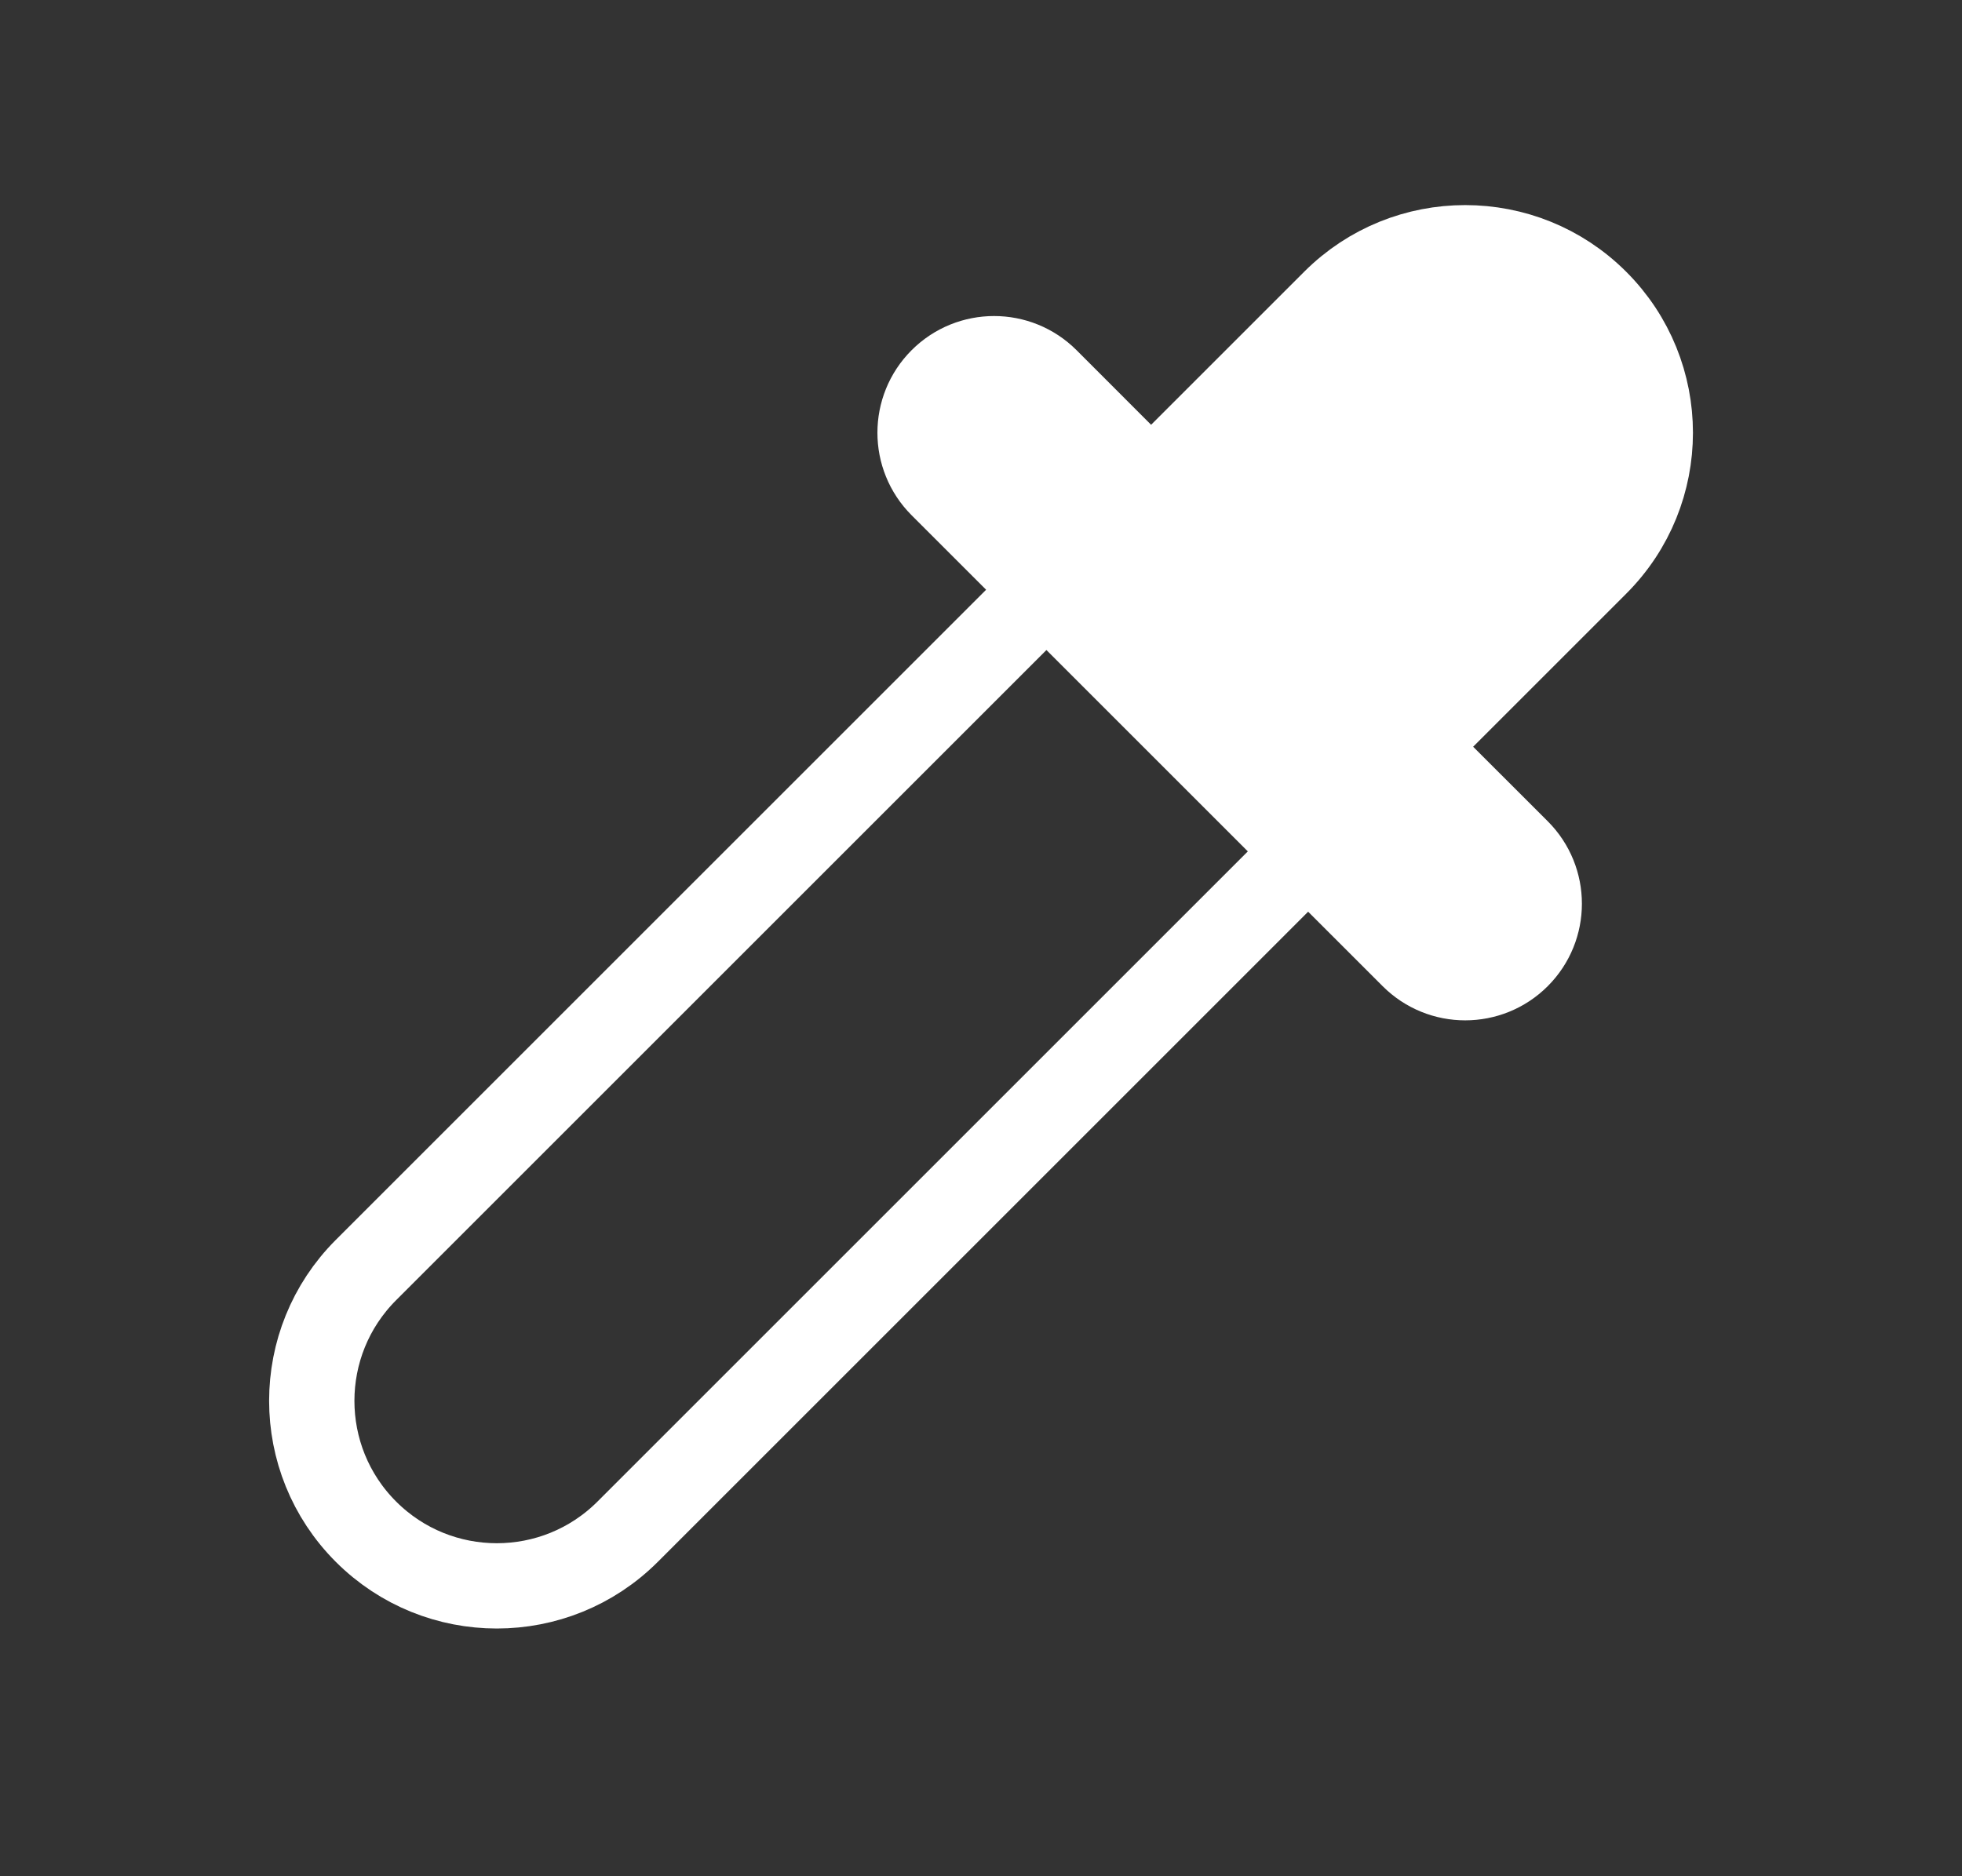 <svg width="23" height="22" viewBox="0 0 23 22" fill="none" xmlns="http://www.w3.org/2000/svg">
<rect x="0" y="0" width="23" height="22" fill="#333333" stroke="none"/>
<path d="M12.267 6.915L13.494 5.688L12.267 4.46C11.928 4.121 11.379 4.121 11.04 4.46C10.701 4.799 10.701 5.349 11.04 5.688L12.267 6.915Z" fill="white"/>
<path d="M13.494 5.688L16.562 8.756L18.71 6.608C19.558 5.761 19.558 4.387 18.71 3.54C17.863 2.693 16.489 2.693 15.642 3.54L13.494 5.688Z" fill="white"/>
<path d="M16.562 8.756L15.335 9.983L16.562 11.21C16.901 11.549 17.451 11.549 17.79 11.21C18.129 10.871 18.129 10.322 17.79 9.983L16.562 8.756Z" fill="white"/>
<path d="M16.562 8.756L13.494 5.688L12.267 6.915L15.335 9.983L16.562 8.756Z" fill="white"/>
<path d="M13.494 5.688L16.562 8.756M13.494 5.688L15.642 3.54C16.489 2.693 17.863 2.693 18.71 3.54V3.54C19.558 4.387 19.558 5.761 18.71 6.608L16.562 8.756M13.494 5.688L12.267 6.915M13.494 5.688L12.267 4.46C11.928 4.121 11.379 4.121 11.04 4.46V4.46C10.701 4.799 10.701 5.349 11.04 5.688L12.267 6.915M16.562 8.756L15.335 9.983M16.562 8.756L17.79 9.983C18.129 10.322 18.129 10.871 17.79 11.21V11.21C17.451 11.549 16.901 11.549 16.562 11.21L15.335 9.983M15.335 9.983L7.358 17.96C6.511 18.807 5.137 18.807 4.29 17.96V17.96C3.443 17.113 3.443 15.739 4.29 14.892L12.267 6.915M15.335 9.983L12.267 6.915" stroke="white"/>
</svg>

